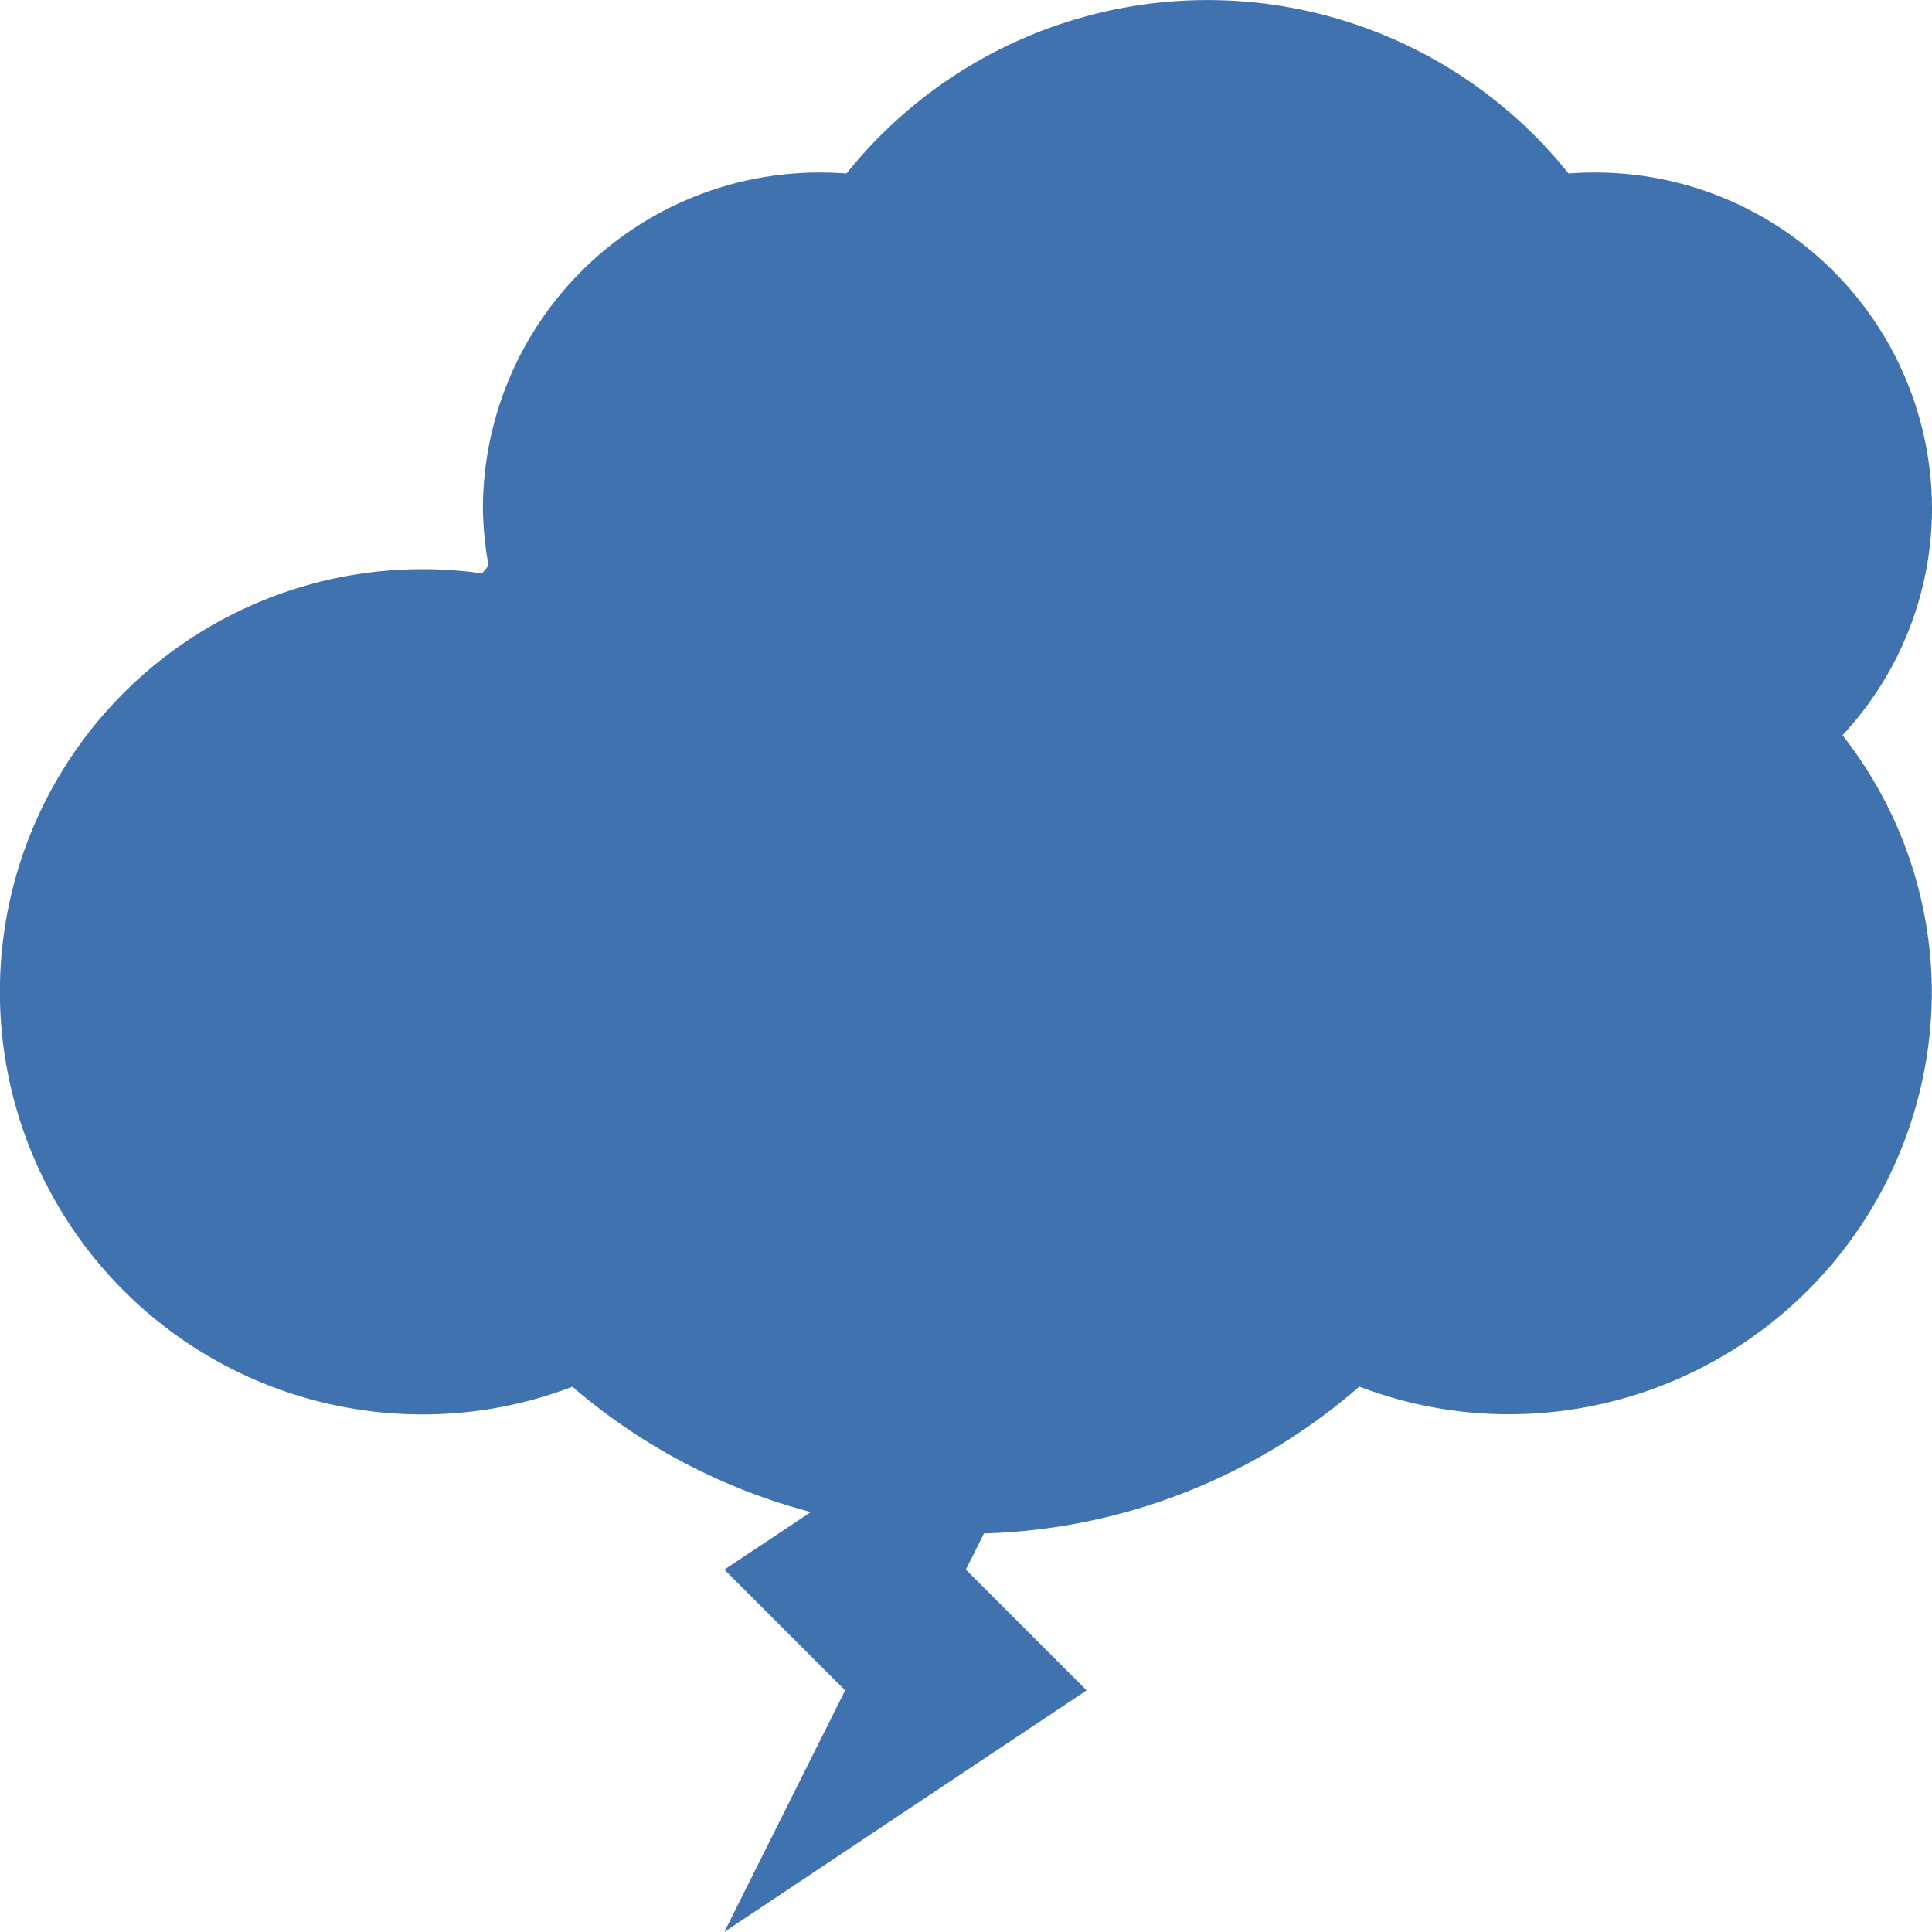 <svg xmlns="http://www.w3.org/2000/svg" width="36.924" height="36.924" viewBox="0 0 36.924 36.924">
  <path id="Icon_metro-lightning5" data-name="Icon metro-lightning5" d="M39.495,11.652a6.436,6.436,0,0,0-6.431-6.427c-.173,0-.344.006-.515.019a8.839,8.839,0,0,0-13.8,0c-.171-.013-.344-.019-.518-.019A6.435,6.435,0,0,0,11.8,11.652a6.623,6.623,0,0,0,.108,1.085c-.039.051-.086.1-.123.15a8,8,0,0,0-1.139-.081,8.077,8.077,0,0,0,0,16.154,7.991,7.991,0,0,0,2.864-.529,11.47,11.47,0,0,0,4.558,2.395l-1.653,1.1,2.308,2.308-2.308,4.616,6.923-4.616-2.308-2.308.347-.691a11.411,11.411,0,0,0,7.174-2.807,7.991,7.991,0,0,0,2.864.529,8.087,8.087,0,0,0,8.077-8.077,7.989,7.989,0,0,0-1.707-4.9A6.373,6.373,0,0,0,39.495,11.652Z" transform="translate(-2.571 -1.928)" fill="#3f72af"/>
</svg>
